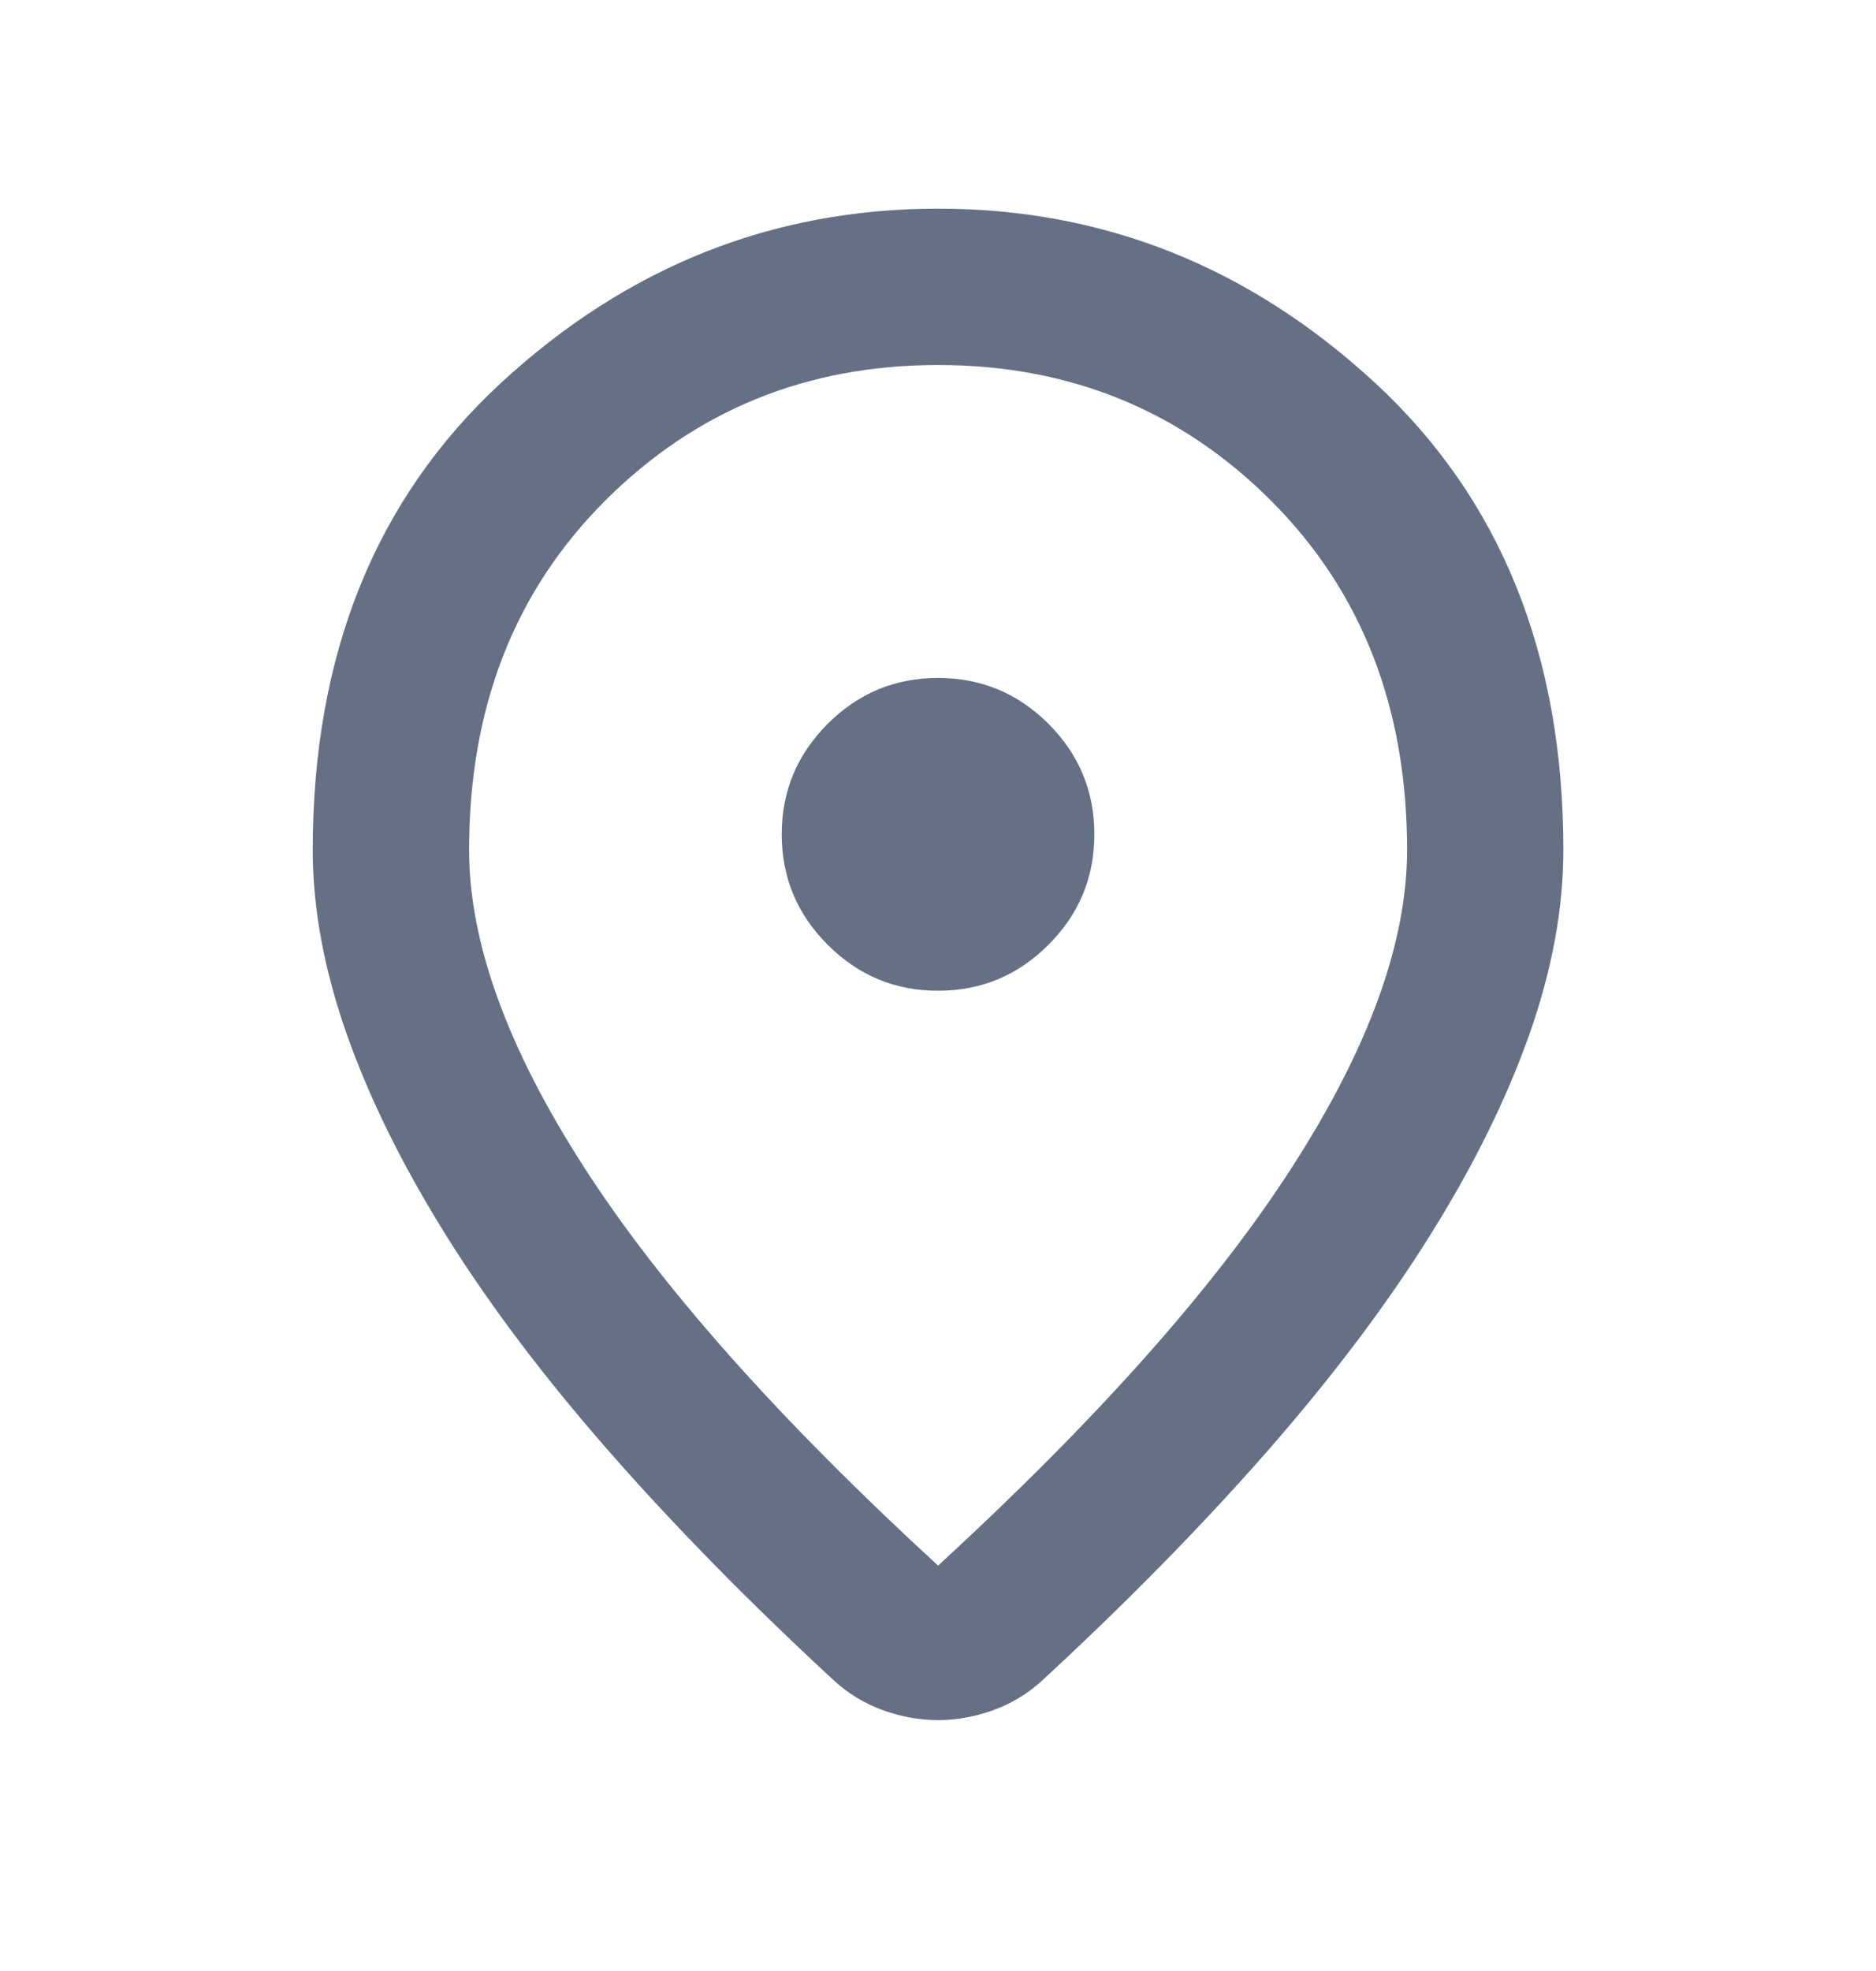 <svg width="20" height="21" viewBox="0 0 20 21" fill="none" xmlns="http://www.w3.org/2000/svg">
<g id="location_on">
<mask id="mask0_2009_993" style="mask-type:alpha" maskUnits="userSpaceOnUse" x="0" y="0" width="20" height="21">
<rect id="Bounding box" y="0.556" width="20" height="20" fill="#D9D9D9"/>
</mask>
<g mask="url(#mask0_2009_993)">
<path id="location_on_2" d="M10.001 16.681C11.695 15.125 12.952 13.712 13.771 12.441C14.591 11.171 15.001 10.042 15.001 9.056C15.001 7.542 14.518 6.303 13.553 5.337C12.588 4.372 11.403 3.889 10.001 3.889C8.598 3.889 7.414 4.372 6.449 5.337C5.483 6.303 5.001 7.542 5.001 9.056C5.001 10.042 5.41 11.171 6.23 12.441C7.049 13.712 8.306 15.125 10.001 16.681ZM10.001 18.327C9.806 18.327 9.612 18.292 9.417 18.223C9.223 18.153 9.049 18.049 8.896 17.91C7.994 17.077 7.195 16.264 6.501 15.473C5.806 14.681 5.226 13.914 4.761 13.171C4.296 12.428 3.942 11.712 3.699 11.025C3.456 10.337 3.334 9.681 3.334 9.056C3.334 6.973 4.004 5.313 5.344 4.077C6.685 2.841 8.237 2.223 10.001 2.223C11.764 2.223 13.317 2.841 14.657 4.077C15.997 5.313 16.667 6.973 16.667 9.056C16.667 9.681 16.546 10.337 16.303 11.025C16.06 11.712 15.706 12.428 15.24 13.171C14.775 13.914 14.195 14.681 13.501 15.473C12.806 16.264 12.008 17.077 11.105 17.91C10.952 18.049 10.778 18.153 10.584 18.223C10.389 18.292 10.195 18.327 10.001 18.327ZM10.001 10.556C10.459 10.556 10.851 10.393 11.178 10.066C11.504 9.74 11.667 9.348 11.667 8.889C11.667 8.431 11.504 8.039 11.178 7.712C10.851 7.386 10.459 7.223 10.001 7.223C9.542 7.223 9.15 7.386 8.824 7.712C8.497 8.039 8.334 8.431 8.334 8.889C8.334 9.348 8.497 9.74 8.824 10.066C9.15 10.393 9.542 10.556 10.001 10.556Z" fill="#667085"/>
</g>
</g>
</svg>
